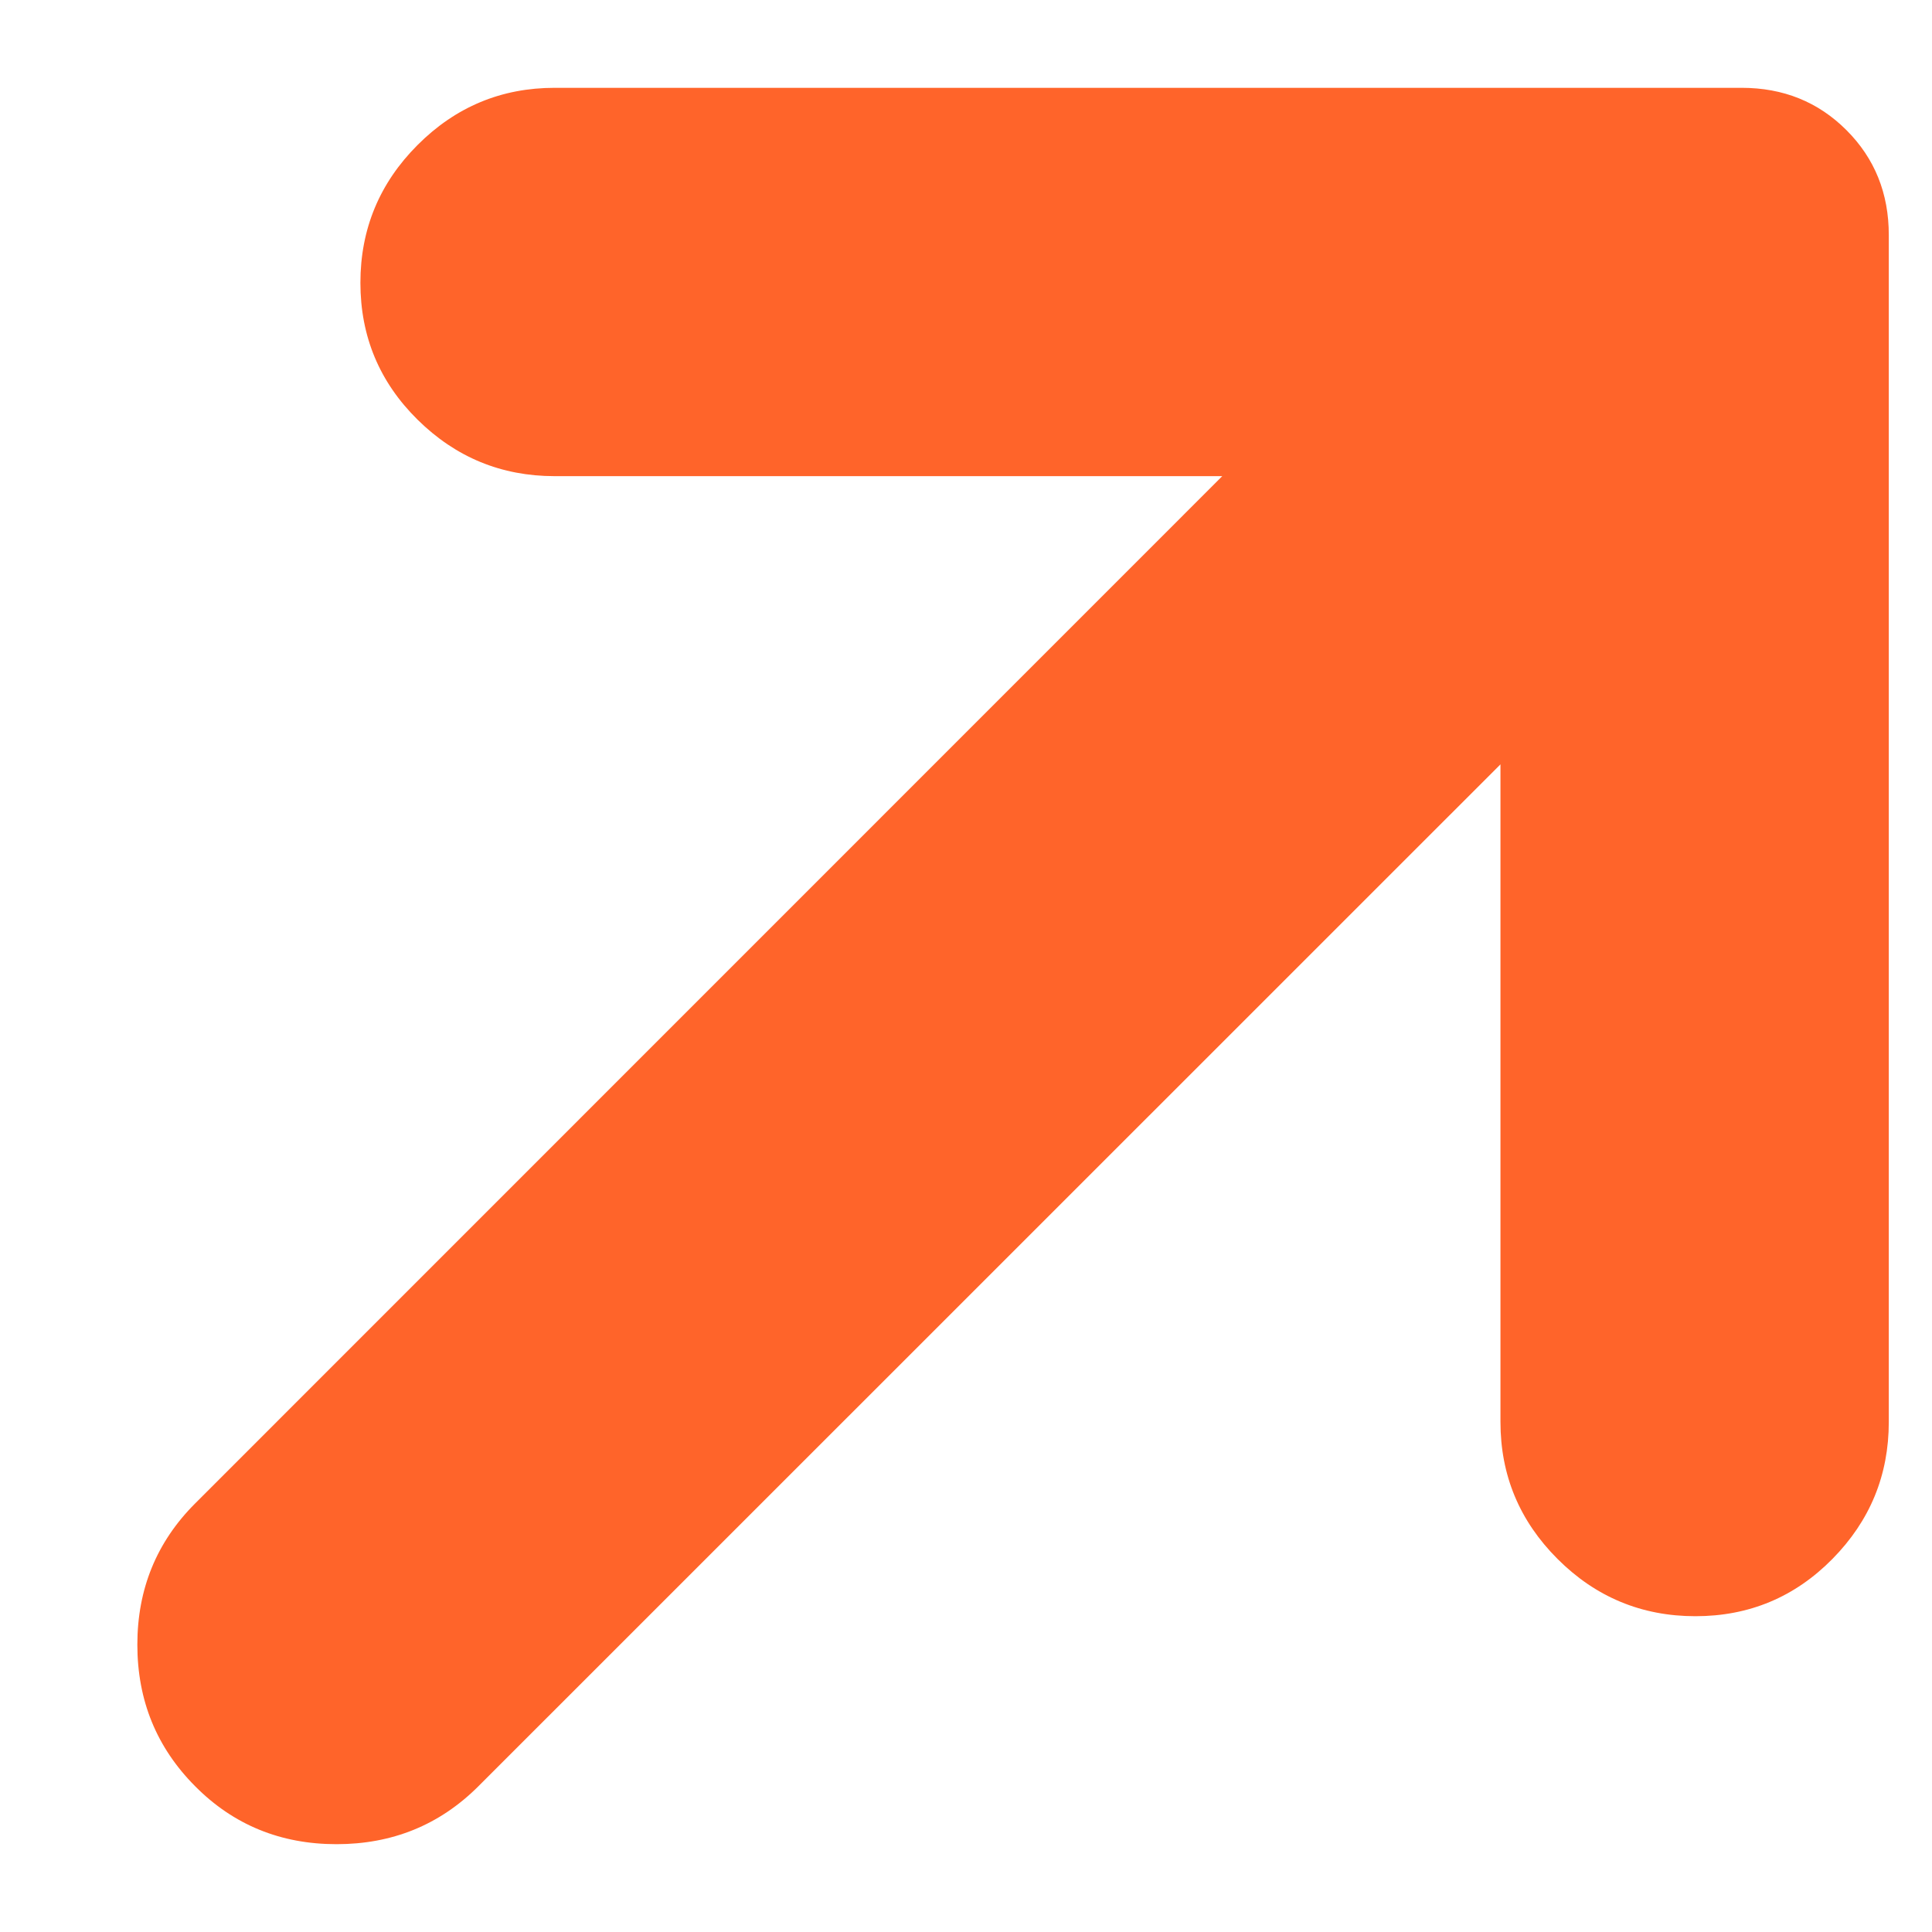 <svg width="11" height="11" viewBox="0 0 11 11" fill="none" xmlns="http://www.w3.org/2000/svg">
<path d="M6.959 2.711H3.158C2.855 2.711 2.595 2.604 2.378 2.39C2.161 2.176 2.052 1.916 2.052 1.61C2.052 1.304 2.161 1.042 2.378 0.825C2.595 0.608 2.855 0.5 3.158 0.5H9.916C10.153 0.5 10.352 0.58 10.513 0.741C10.674 0.902 10.754 1.101 10.754 1.338V8.096C10.754 8.399 10.647 8.659 10.433 8.876C10.219 9.093 9.959 9.202 9.653 9.202C9.347 9.202 9.085 9.093 8.868 8.876C8.651 8.659 8.543 8.399 8.543 8.096V4.352L2.722 10.172C2.502 10.391 2.233 10.5 1.916 10.5C1.598 10.5 1.329 10.39 1.111 10.17C0.892 9.95 0.782 9.682 0.782 9.364C0.782 9.047 0.892 8.779 1.111 8.56L6.959 2.711Z" fill="#FF642A"/>
</svg>

